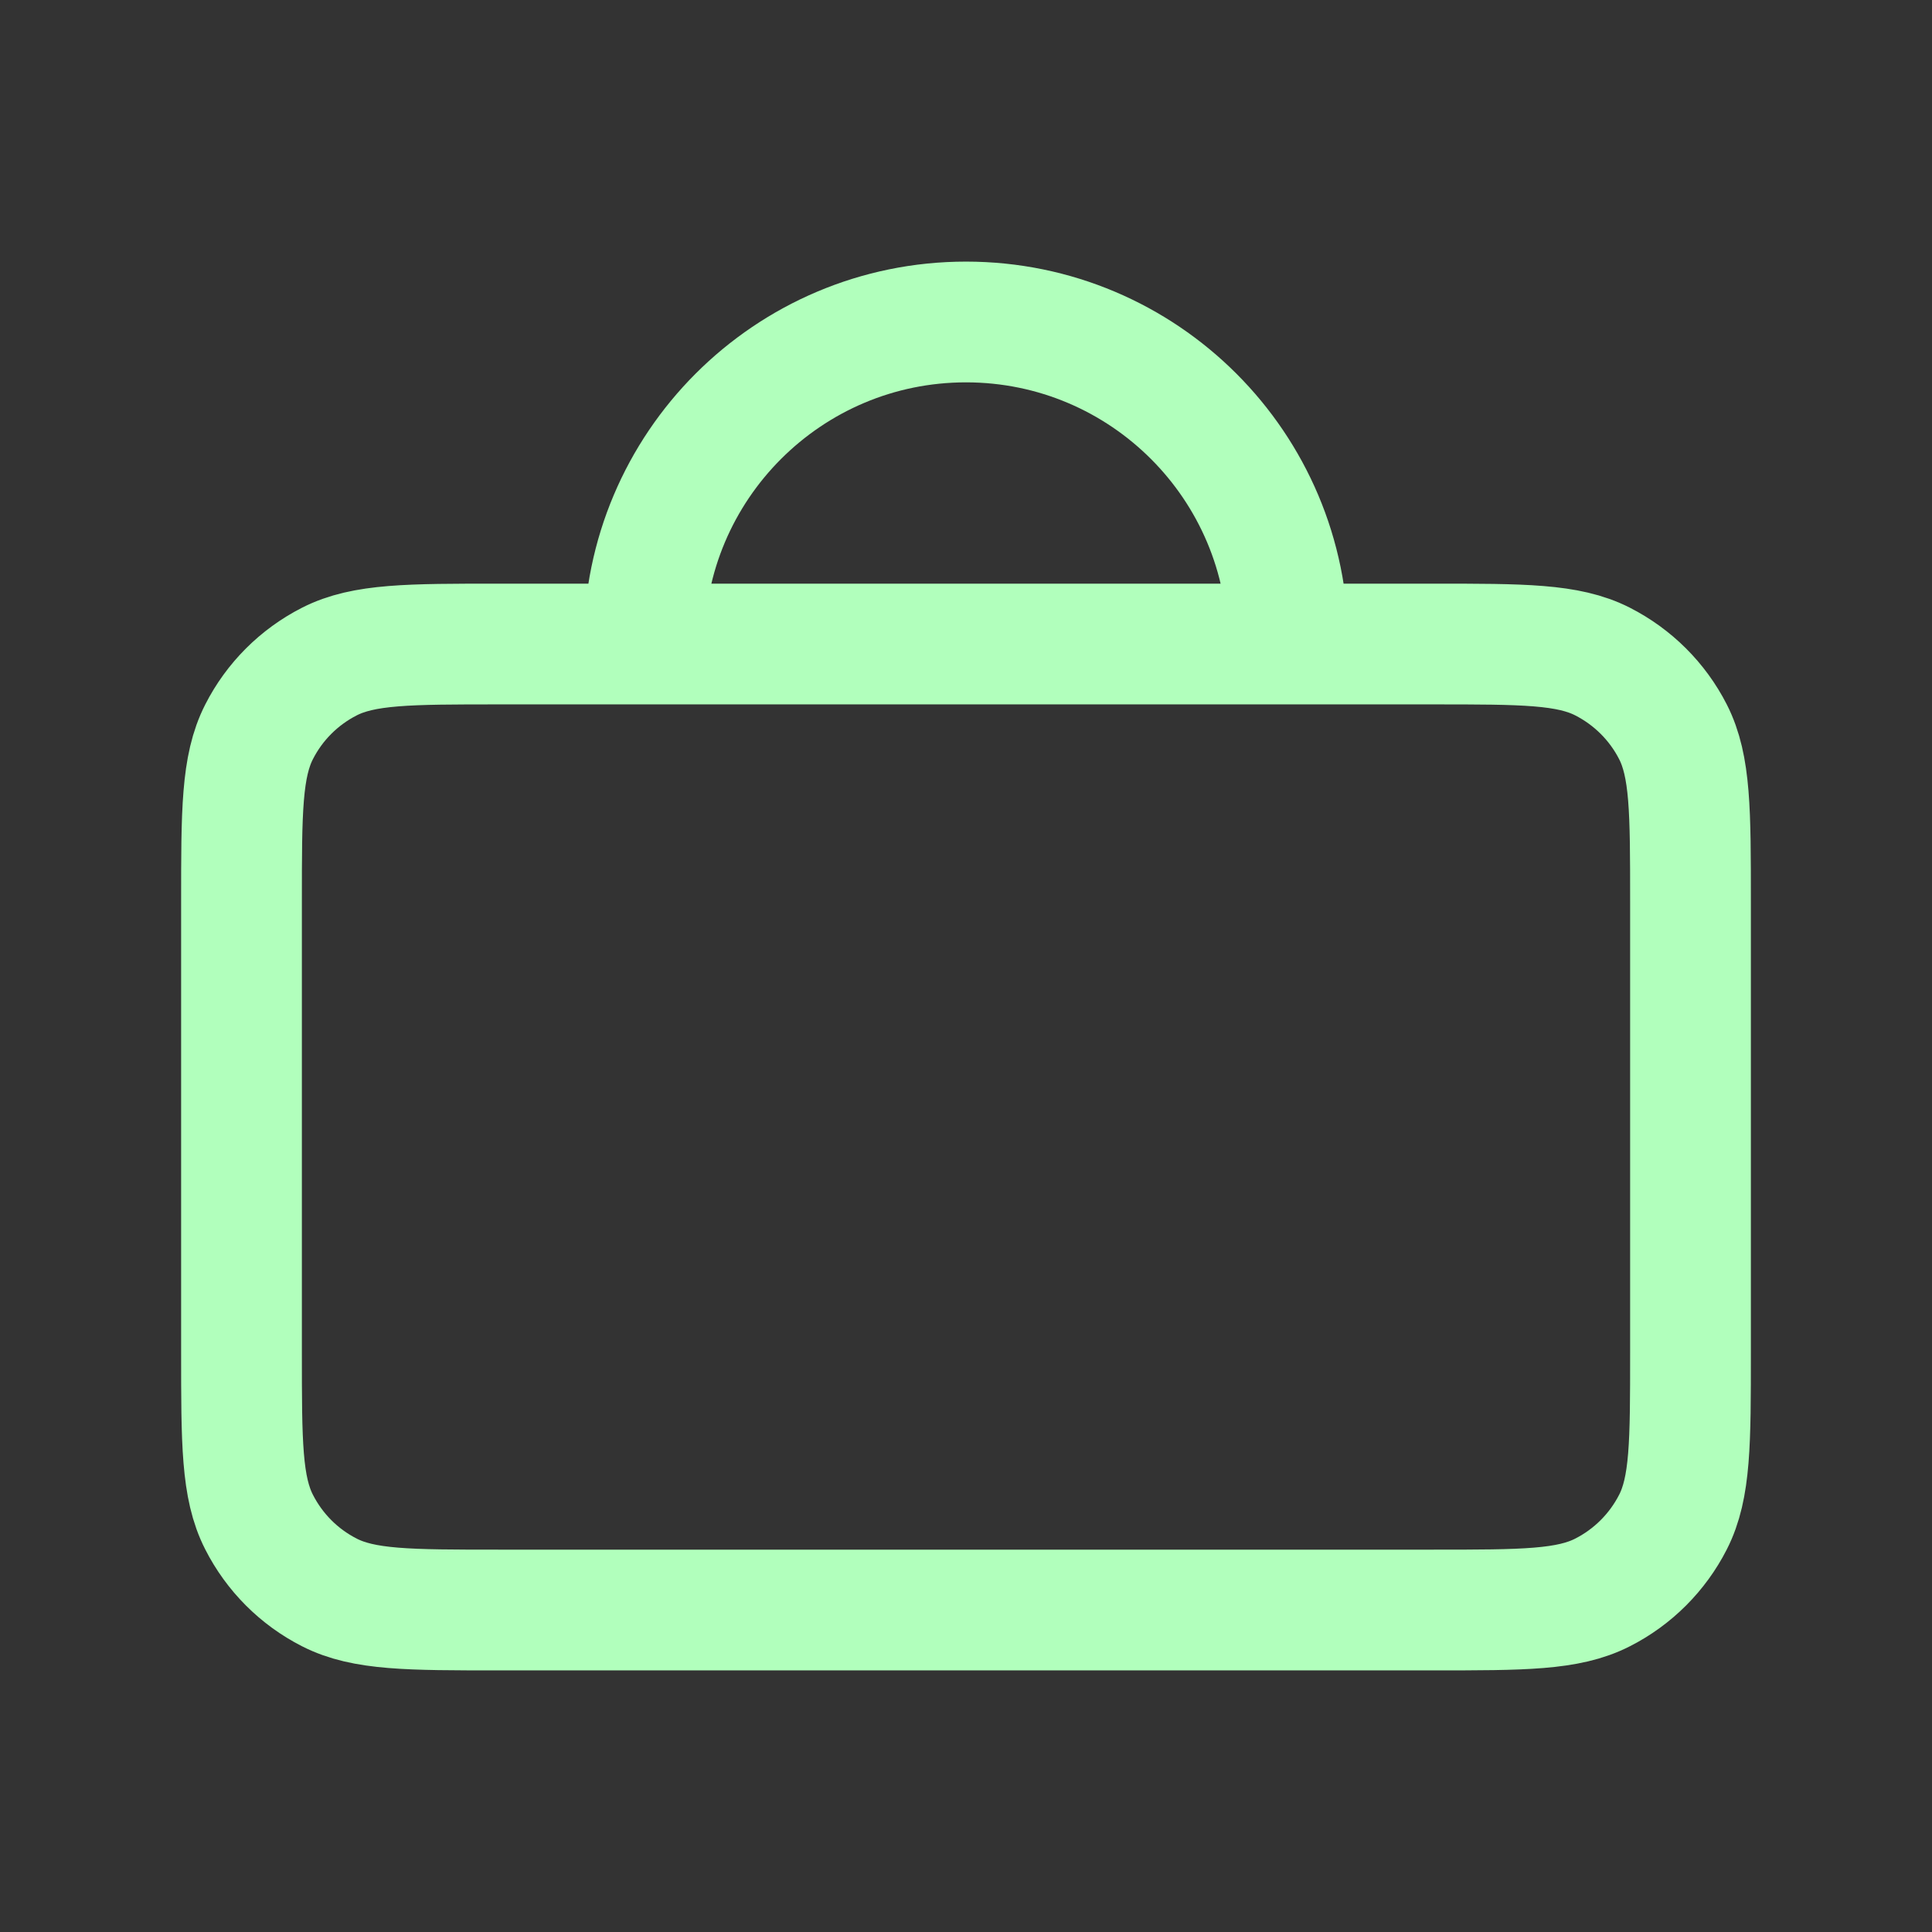 <svg width="32" height="32" viewBox="0 0 32 32" fill="none" xmlns="http://www.w3.org/2000/svg">
<rect x="0" y="0" width="32" height="32" fill="#333333" stroke="none"/>
<path d="M10.667 10.667H8.267C6.773 10.667 6.026 10.667 5.456 10.957C4.954 11.213 4.546 11.62 4.291 12.122C4 12.693 4 13.44 4 14.934V22.4C4 23.894 4 24.64 4.291 25.21C4.546 25.712 4.954 26.121 5.456 26.376C6.026 26.667 6.772 26.667 8.263 26.667H23.738C25.228 26.667 25.973 26.667 26.543 26.376C27.045 26.121 27.454 25.712 27.71 25.21C28 24.641 28 23.895 28 22.405V14.929C28 13.439 28 12.692 27.71 12.122C27.454 11.62 27.045 11.213 26.543 10.957C25.973 10.667 25.227 10.667 23.734 10.667H21.333M10.667 10.667H21.333M10.667 10.667C10.667 7.721 13.055 5.333 16 5.333C18.945 5.333 21.333 7.721 21.333 10.667" stroke="#B1FFBC" stroke-width="2" stroke-linecap="round" stroke-linejoin="round"/>
</svg>
